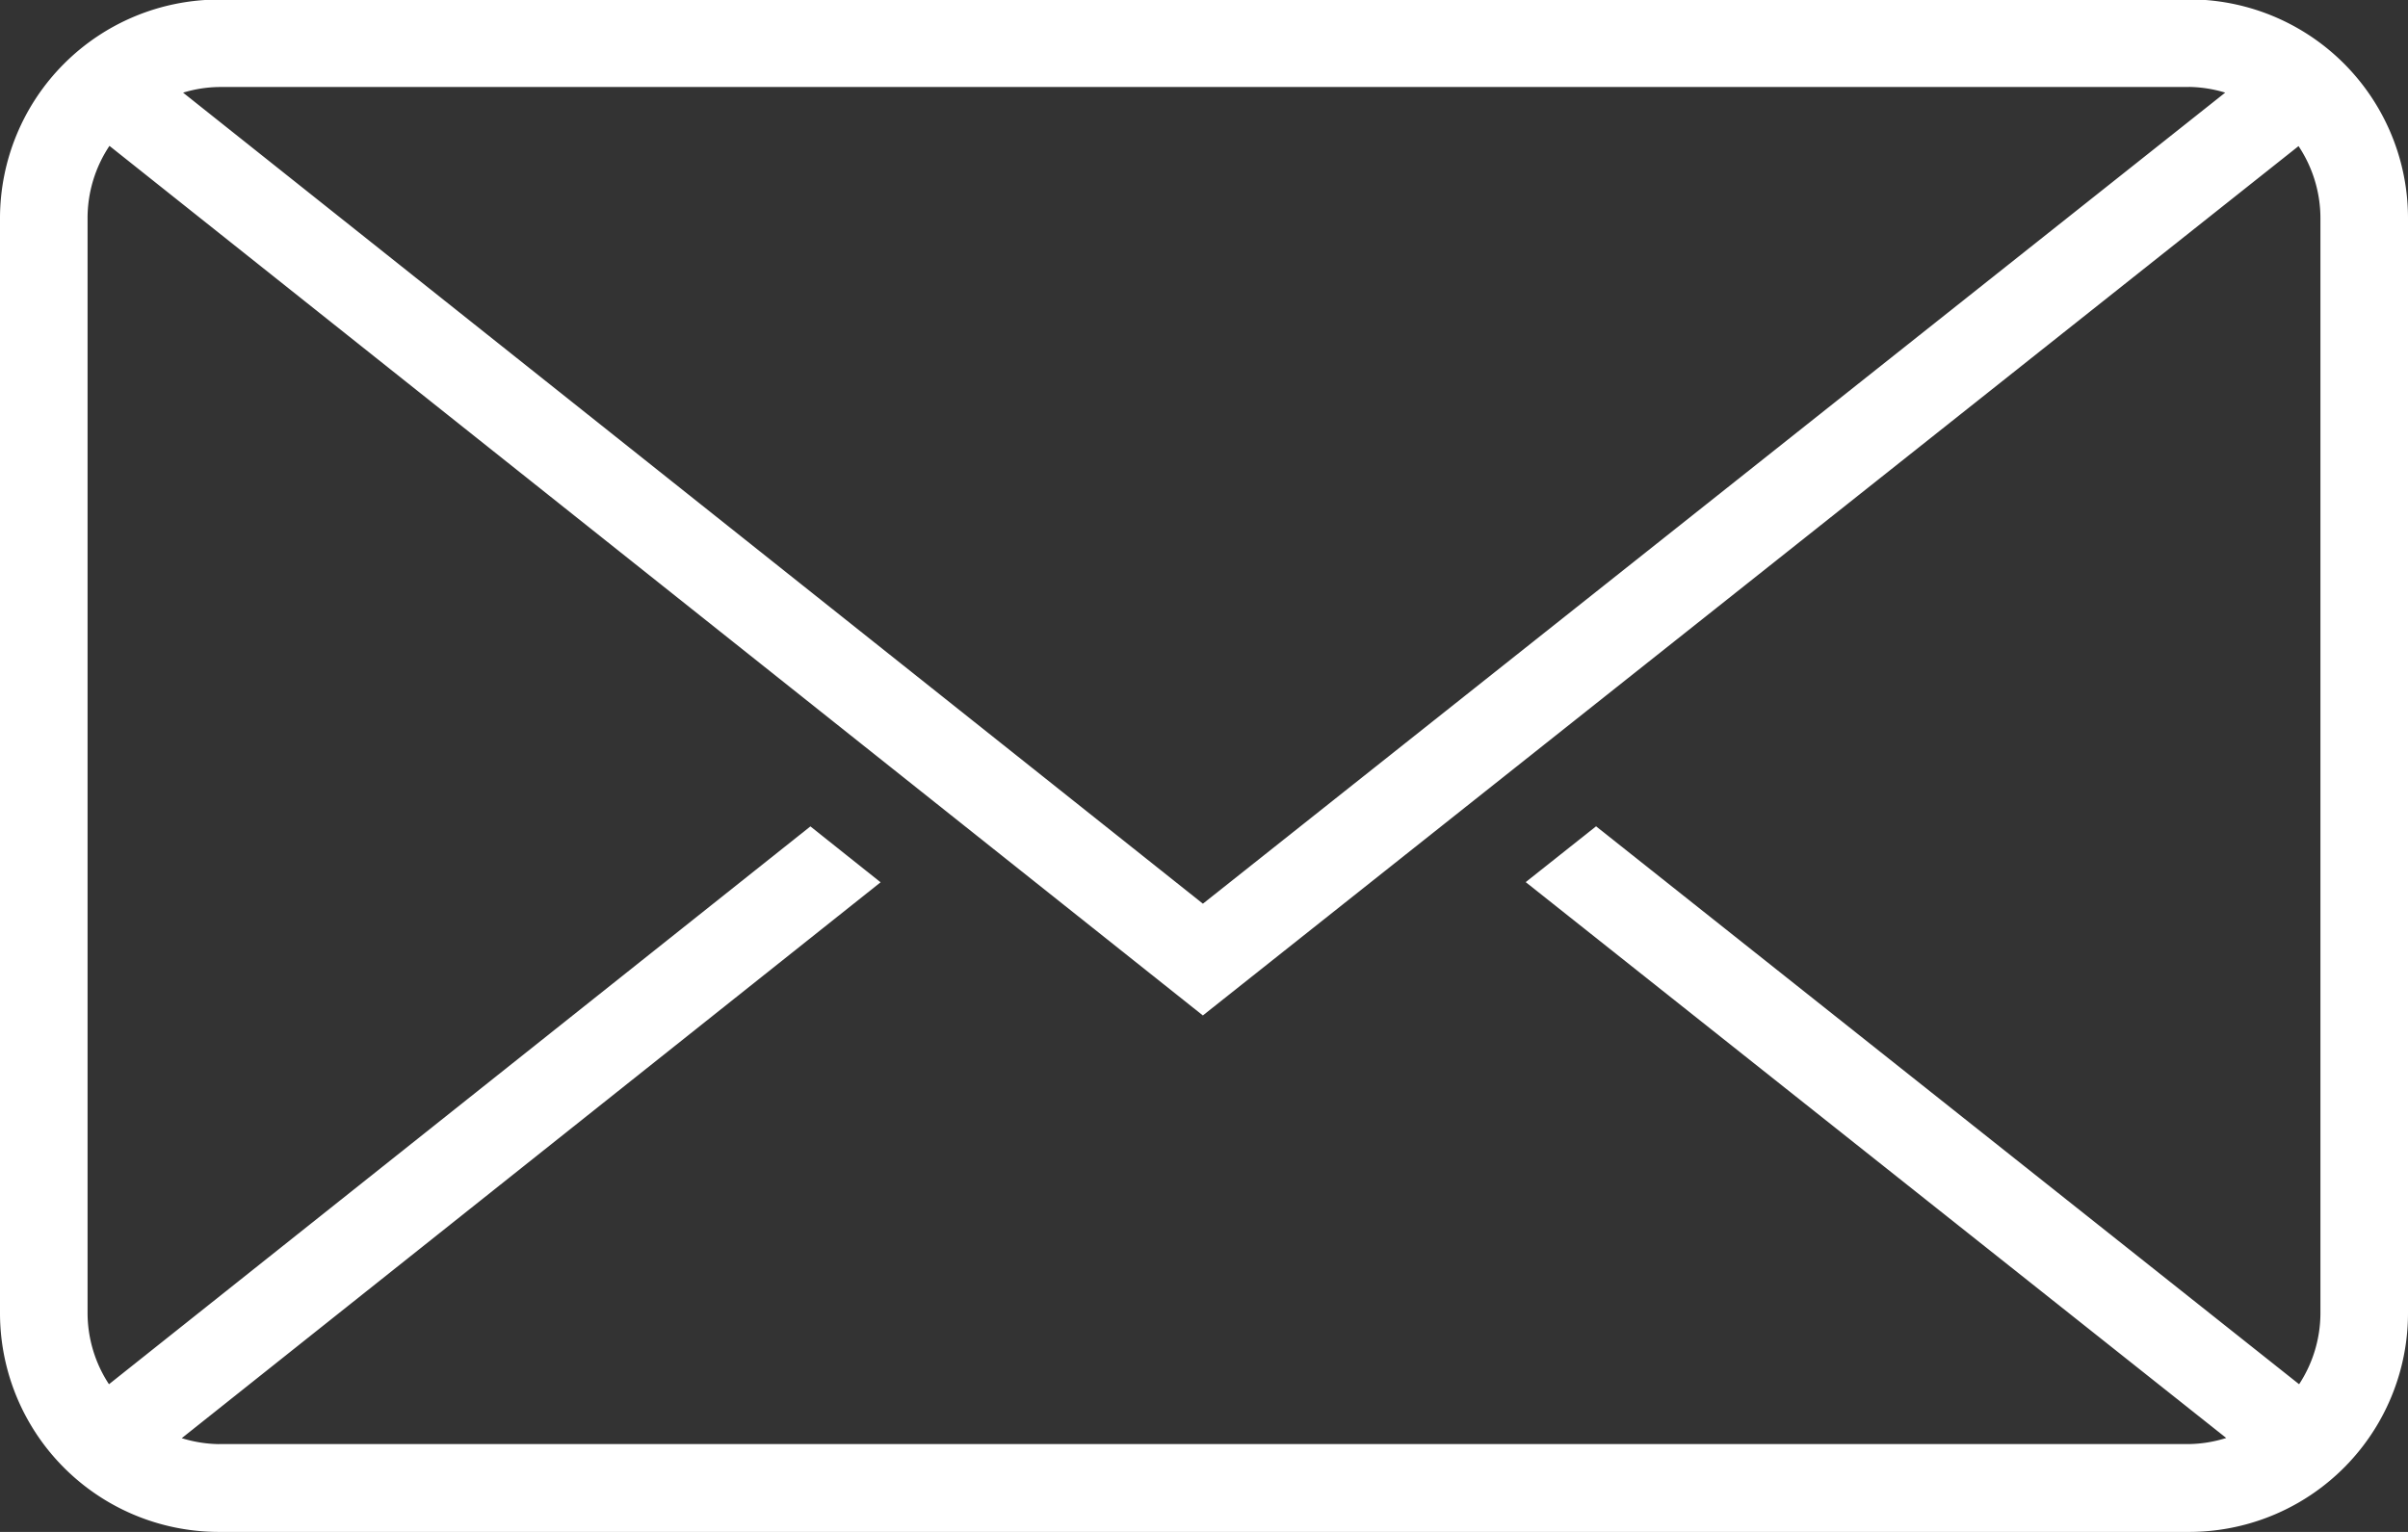<svg xmlns="http://www.w3.org/2000/svg" width="55" height="35" viewBox="0 0 55 35">
  <rect x="0" y="0" width="55" height="35" fill="#333333" stroke="none"/>
<defs>
    <style>
      .cls-1 {
        fill: #fff;
        fill-rule: evenodd;
      }
    </style>
  </defs>
  <path id="ikona_-_kontakt" data-name="ikona - kontakt" class="cls-1" d="M50-.01H5a5,5,0,0,0-5,5V30a5,5,0,0,0,5,5H50a5,5,0,0,0,5-5V4.986a5,5,0,0,0-5-5m0,2a3.006,3.006,0,0,1,.825.13L27.475,20.647,4.182,2.117A2.932,2.932,0,0,1,5,1.988H50ZM5,32.994a2.989,2.989,0,0,1-.849-0.136l15.962-12.7L18.51,18.881,2.489,31.626A2.974,2.974,0,0,1,2,30V4.986a2.973,2.973,0,0,1,.5-1.653L27.474,23.2,52.5,3.338A2.976,2.976,0,0,1,53,4.986V30a2.973,2.973,0,0,1-.487,1.626L36.455,18.879l-1.607,1.275,16,12.7a2.955,2.955,0,0,1-.854.139H5Z"/>
</svg>
